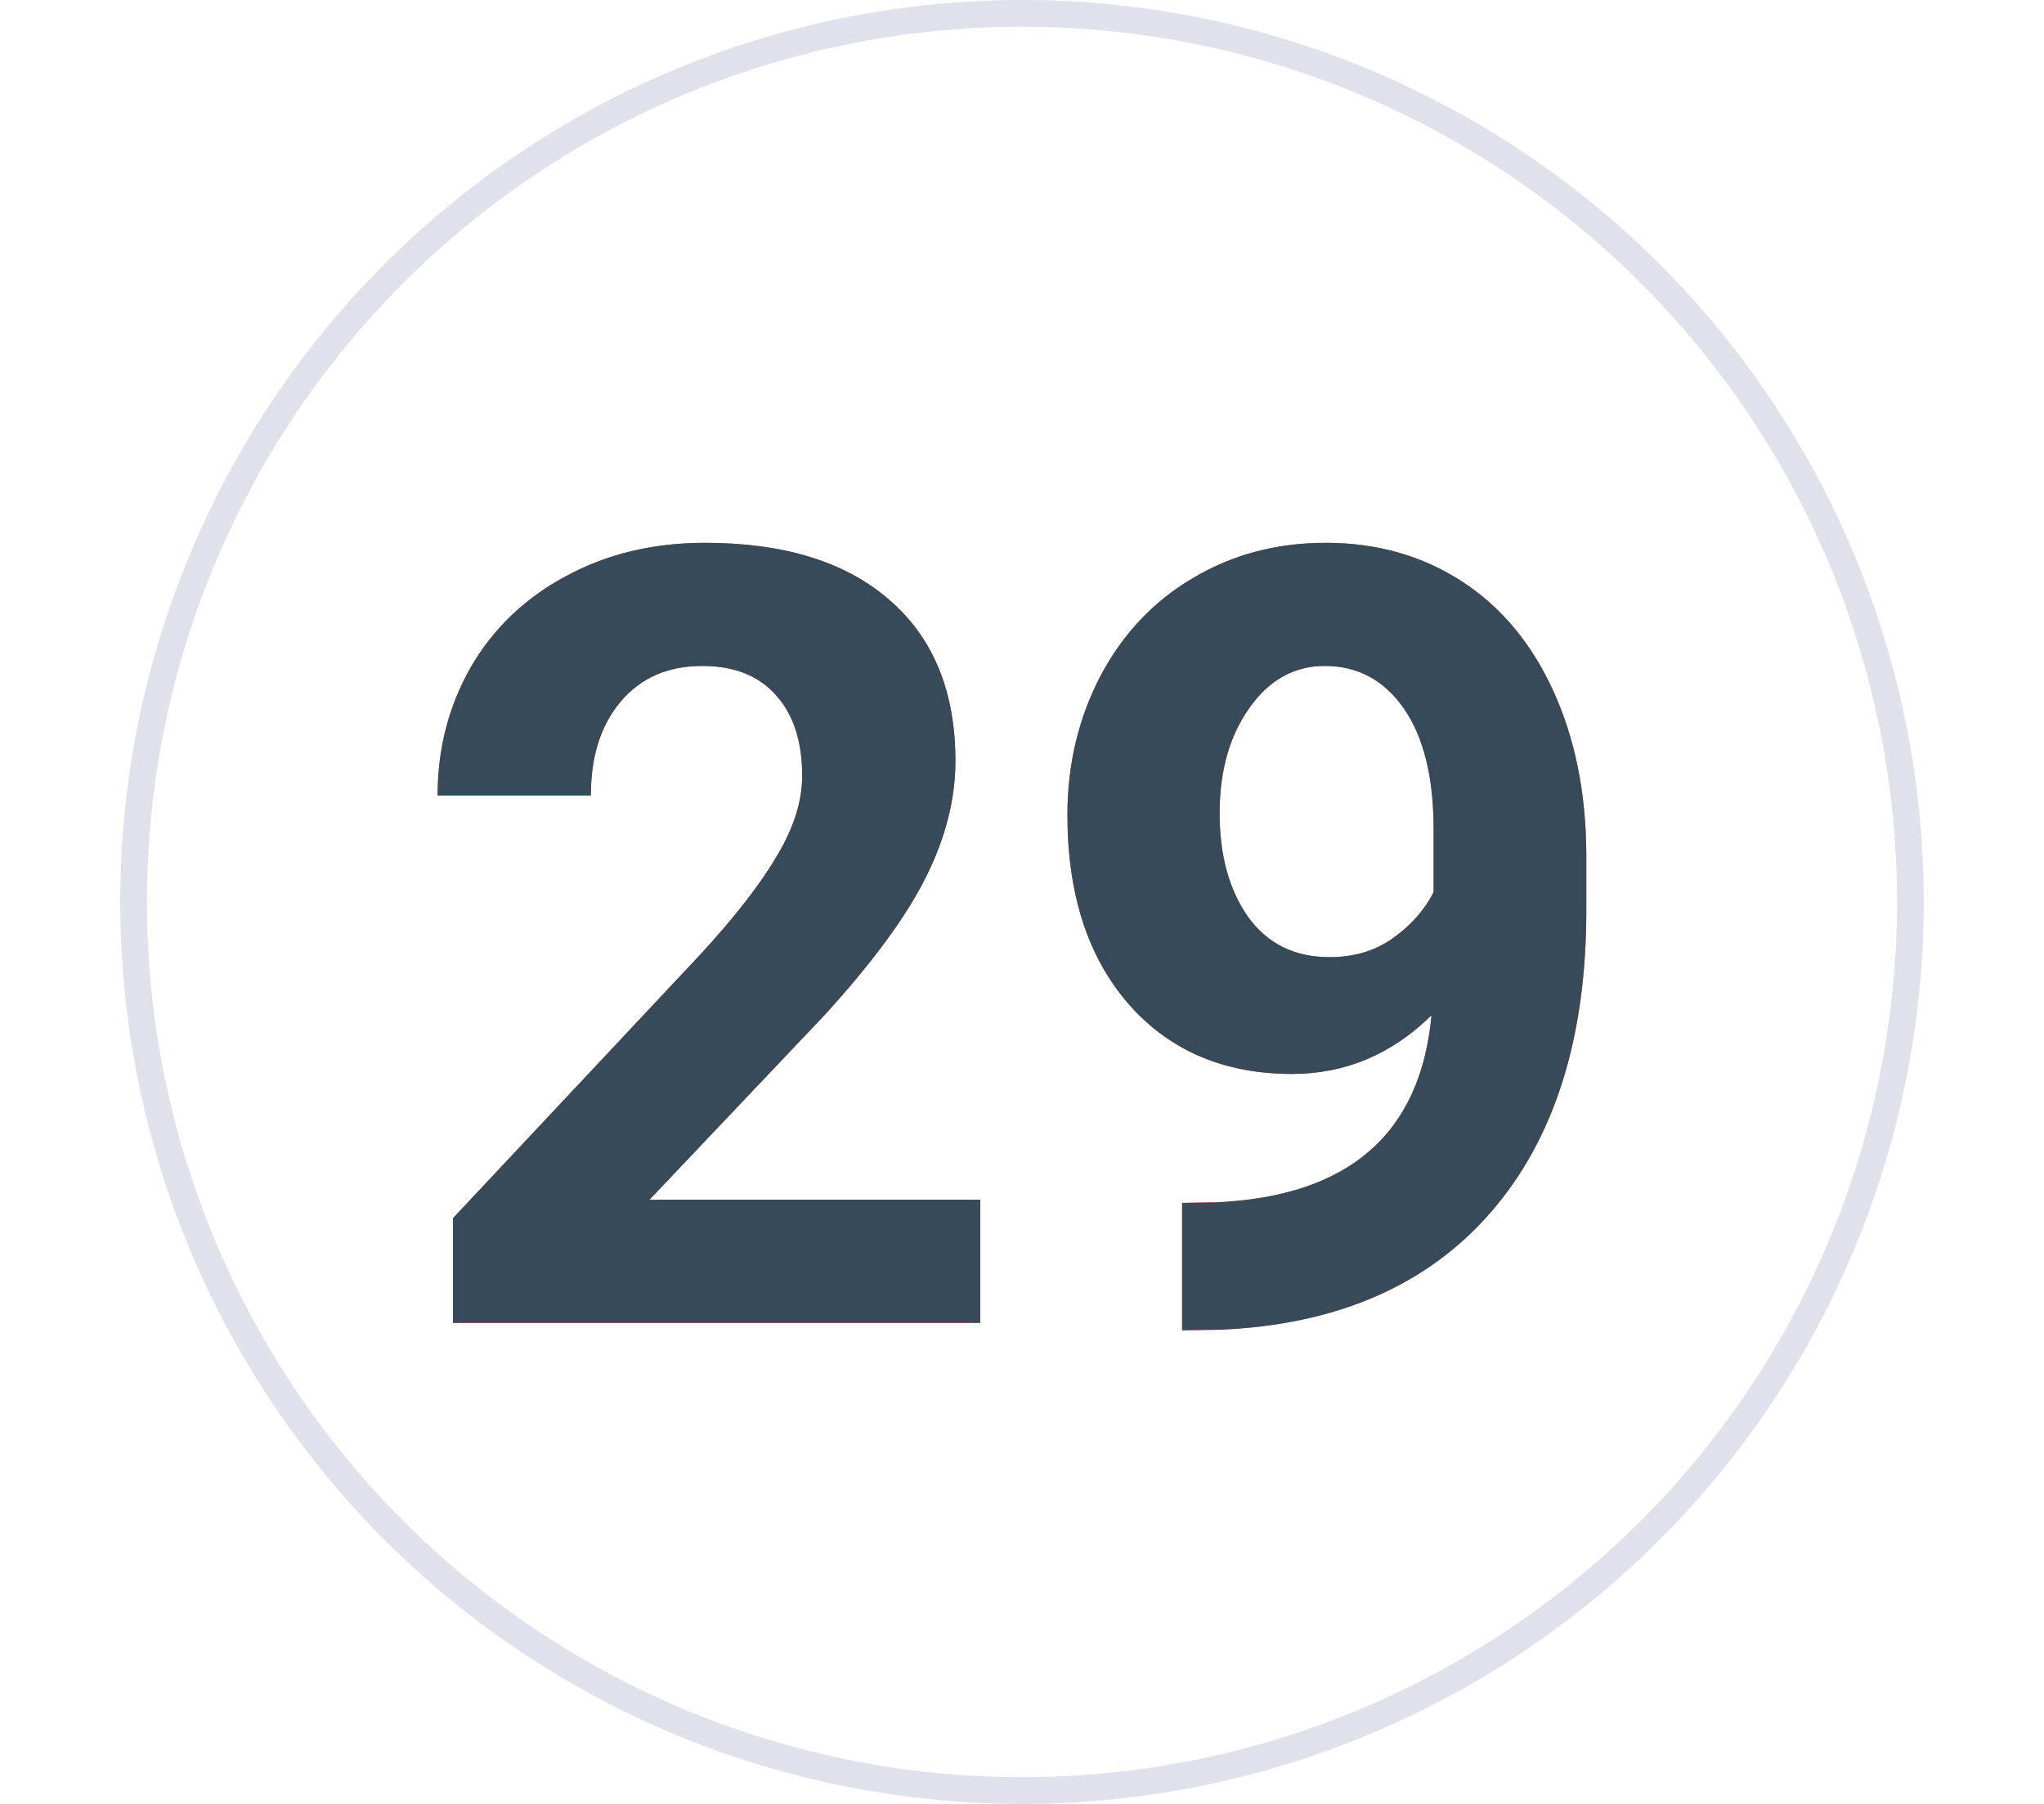 <svg width="153" height="135" viewBox="0 0 153 135" fill="none" xmlns="http://www.w3.org/2000/svg">
<circle cx="76.5" cy="67.5" r="66.5" stroke="#DFE2EB" stroke-width="2"/>
<path d="M73.376 99H33.904V91.169L52.532 71.314C55.09 68.519 56.975 66.081 58.188 63.998C59.427 61.915 60.047 59.937 60.047 58.065C60.047 55.507 59.401 53.503 58.109 52.053C56.817 50.577 54.971 49.838 52.572 49.838C49.988 49.838 47.944 50.735 46.441 52.528C44.965 54.294 44.227 56.628 44.227 59.528H32.757C32.757 56.022 33.587 52.818 35.248 49.917C36.936 47.017 39.309 44.749 42.368 43.115C45.426 41.454 48.894 40.623 52.77 40.623C58.702 40.623 63.303 42.047 66.573 44.895C69.869 47.742 71.517 51.763 71.517 56.958C71.517 59.805 70.778 62.706 69.302 65.659C67.825 68.612 65.294 72.053 61.708 75.981L48.617 89.785H73.376V99ZM107.152 75.981C104.172 78.908 100.692 80.372 96.71 80.372C91.622 80.372 87.548 78.631 84.489 75.151C81.431 71.644 79.901 66.924 79.901 60.992C79.901 57.221 80.719 53.767 82.353 50.629C84.015 47.465 86.322 45.013 89.275 43.273C92.228 41.506 95.55 40.623 99.242 40.623C103.039 40.623 106.414 41.572 109.367 43.471C112.32 45.369 114.614 48.098 116.249 51.658C117.883 55.217 118.714 59.291 118.74 63.879V68.111C118.74 77.709 116.354 85.249 111.582 90.734C106.809 96.218 100.046 99.145 91.292 99.514L88.484 99.554V90.022L91.015 89.982C100.956 89.534 106.334 84.867 107.152 75.981ZM99.519 71.631C101.364 71.631 102.946 71.156 104.265 70.207C105.609 69.258 106.625 68.111 107.31 66.766V62.06C107.31 58.184 106.572 55.178 105.095 53.042C103.619 50.906 101.641 49.838 99.163 49.838C96.869 49.838 94.983 50.893 93.507 53.002C92.03 55.085 91.292 57.709 91.292 60.873C91.292 64.011 92.004 66.595 93.428 68.625C94.878 70.629 96.908 71.631 99.519 71.631Z" fill="#FE5815"/>
<path d="M73.376 99H33.904V91.169L52.532 71.314C55.09 68.519 56.975 66.081 58.188 63.998C59.427 61.915 60.047 59.937 60.047 58.065C60.047 55.507 59.401 53.503 58.109 52.053C56.817 50.577 54.971 49.838 52.572 49.838C49.988 49.838 47.944 50.735 46.441 52.528C44.965 54.294 44.227 56.628 44.227 59.528H32.757C32.757 56.022 33.587 52.818 35.248 49.917C36.936 47.017 39.309 44.749 42.368 43.115C45.426 41.454 48.894 40.623 52.77 40.623C58.702 40.623 63.303 42.047 66.573 44.895C69.869 47.742 71.517 51.763 71.517 56.958C71.517 59.805 70.778 62.706 69.302 65.659C67.825 68.612 65.294 72.053 61.708 75.981L48.617 89.785H73.376V99ZM107.152 75.981C104.172 78.908 100.692 80.372 96.71 80.372C91.622 80.372 87.548 78.631 84.489 75.151C81.431 71.644 79.901 66.924 79.901 60.992C79.901 57.221 80.719 53.767 82.353 50.629C84.015 47.465 86.322 45.013 89.275 43.273C92.228 41.506 95.55 40.623 99.242 40.623C103.039 40.623 106.414 41.572 109.367 43.471C112.32 45.369 114.614 48.098 116.249 51.658C117.883 55.217 118.714 59.291 118.74 63.879V68.111C118.74 77.709 116.354 85.249 111.582 90.734C106.809 96.218 100.046 99.145 91.292 99.514L88.484 99.554V90.022L91.015 89.982C100.956 89.534 106.334 84.867 107.152 75.981ZM99.519 71.631C101.364 71.631 102.946 71.156 104.265 70.207C105.609 69.258 106.625 68.111 107.31 66.766V62.06C107.31 58.184 106.572 55.178 105.095 53.042C103.619 50.906 101.641 49.838 99.163 49.838C96.869 49.838 94.983 50.893 93.507 53.002C92.03 55.085 91.292 57.709 91.292 60.873C91.292 64.011 92.004 66.595 93.428 68.625C94.878 70.629 96.908 71.631 99.519 71.631Z" fill="#374A59"/>
</svg>
